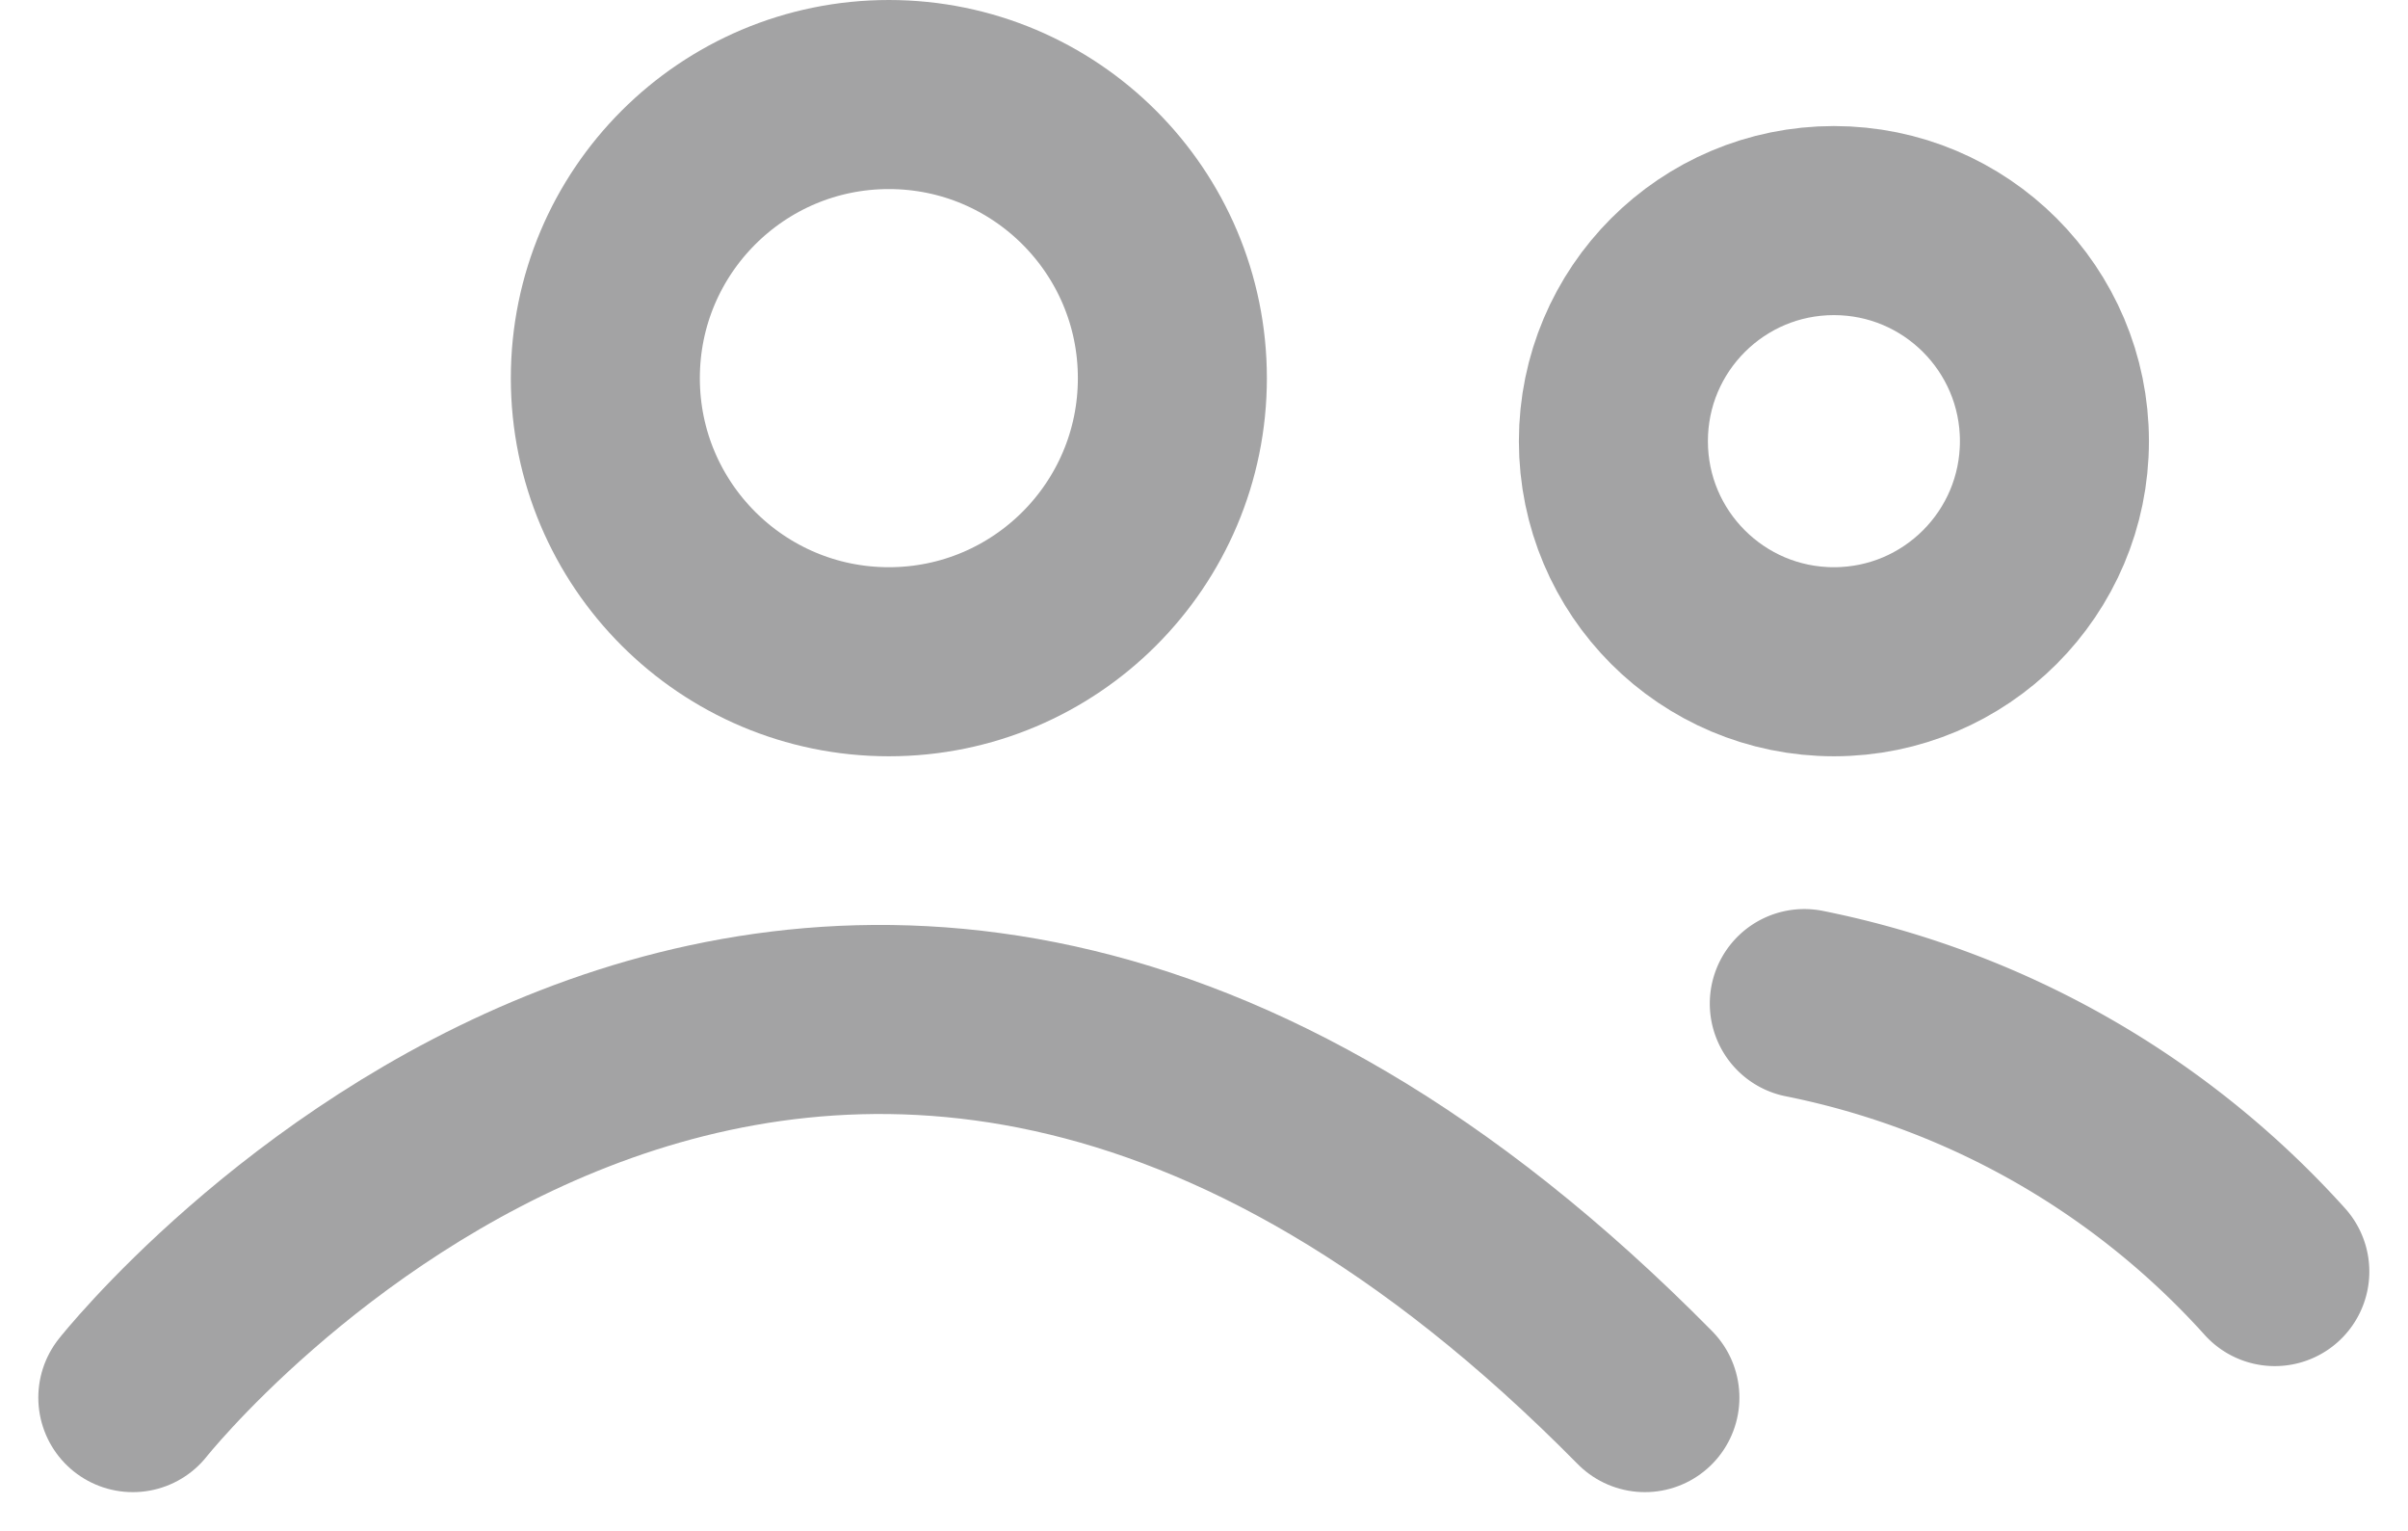 <svg xmlns="http://www.w3.org/2000/svg" width="19.11" height="12.148" viewBox="0 0 19.11 12.148">
  <g id="members_icon" data-name="members icon" transform="translate(1.054 0.088)">
    <g id="Ellipse_31" data-name="Ellipse 31" transform="translate(3 -0.088)" fill="none" stroke="#a3a3a4" stroke-width="1.5">
      <circle cx="3" cy="3" r="3" stroke="none"/>
      <circle cx="3" cy="3" r="2.25" fill="none"/>
    </g>
    <g id="Ellipse_32" data-name="Ellipse 32" transform="translate(11 0.912)" fill="none" stroke="#a3a3a4" stroke-width="1.5">
      <circle cx="2.5" cy="2.5" r="2.5" stroke="none"/>
      <circle cx="2.5" cy="2.5" r="1.75" fill="none"/>
    </g>
    <path id="Path_57" data-name="Path 57" d="M-13573.352-3960.362s5.341-6.75,12,0" transform="translate(13573.352 3971.362)" fill="none" stroke="#a3a3a4" stroke-linecap="round" stroke-width="1.5"/>
    <path id="Path_65" data-name="Path 65" d="M-13570.557-3965.313a6.834,6.834,0,0,1,3.734,2.126" transform="translate(13583.822 3973.187)" fill="none" stroke="#a3a3a4" stroke-linecap="round" stroke-width="1.5"/>
  </g>
</svg>
